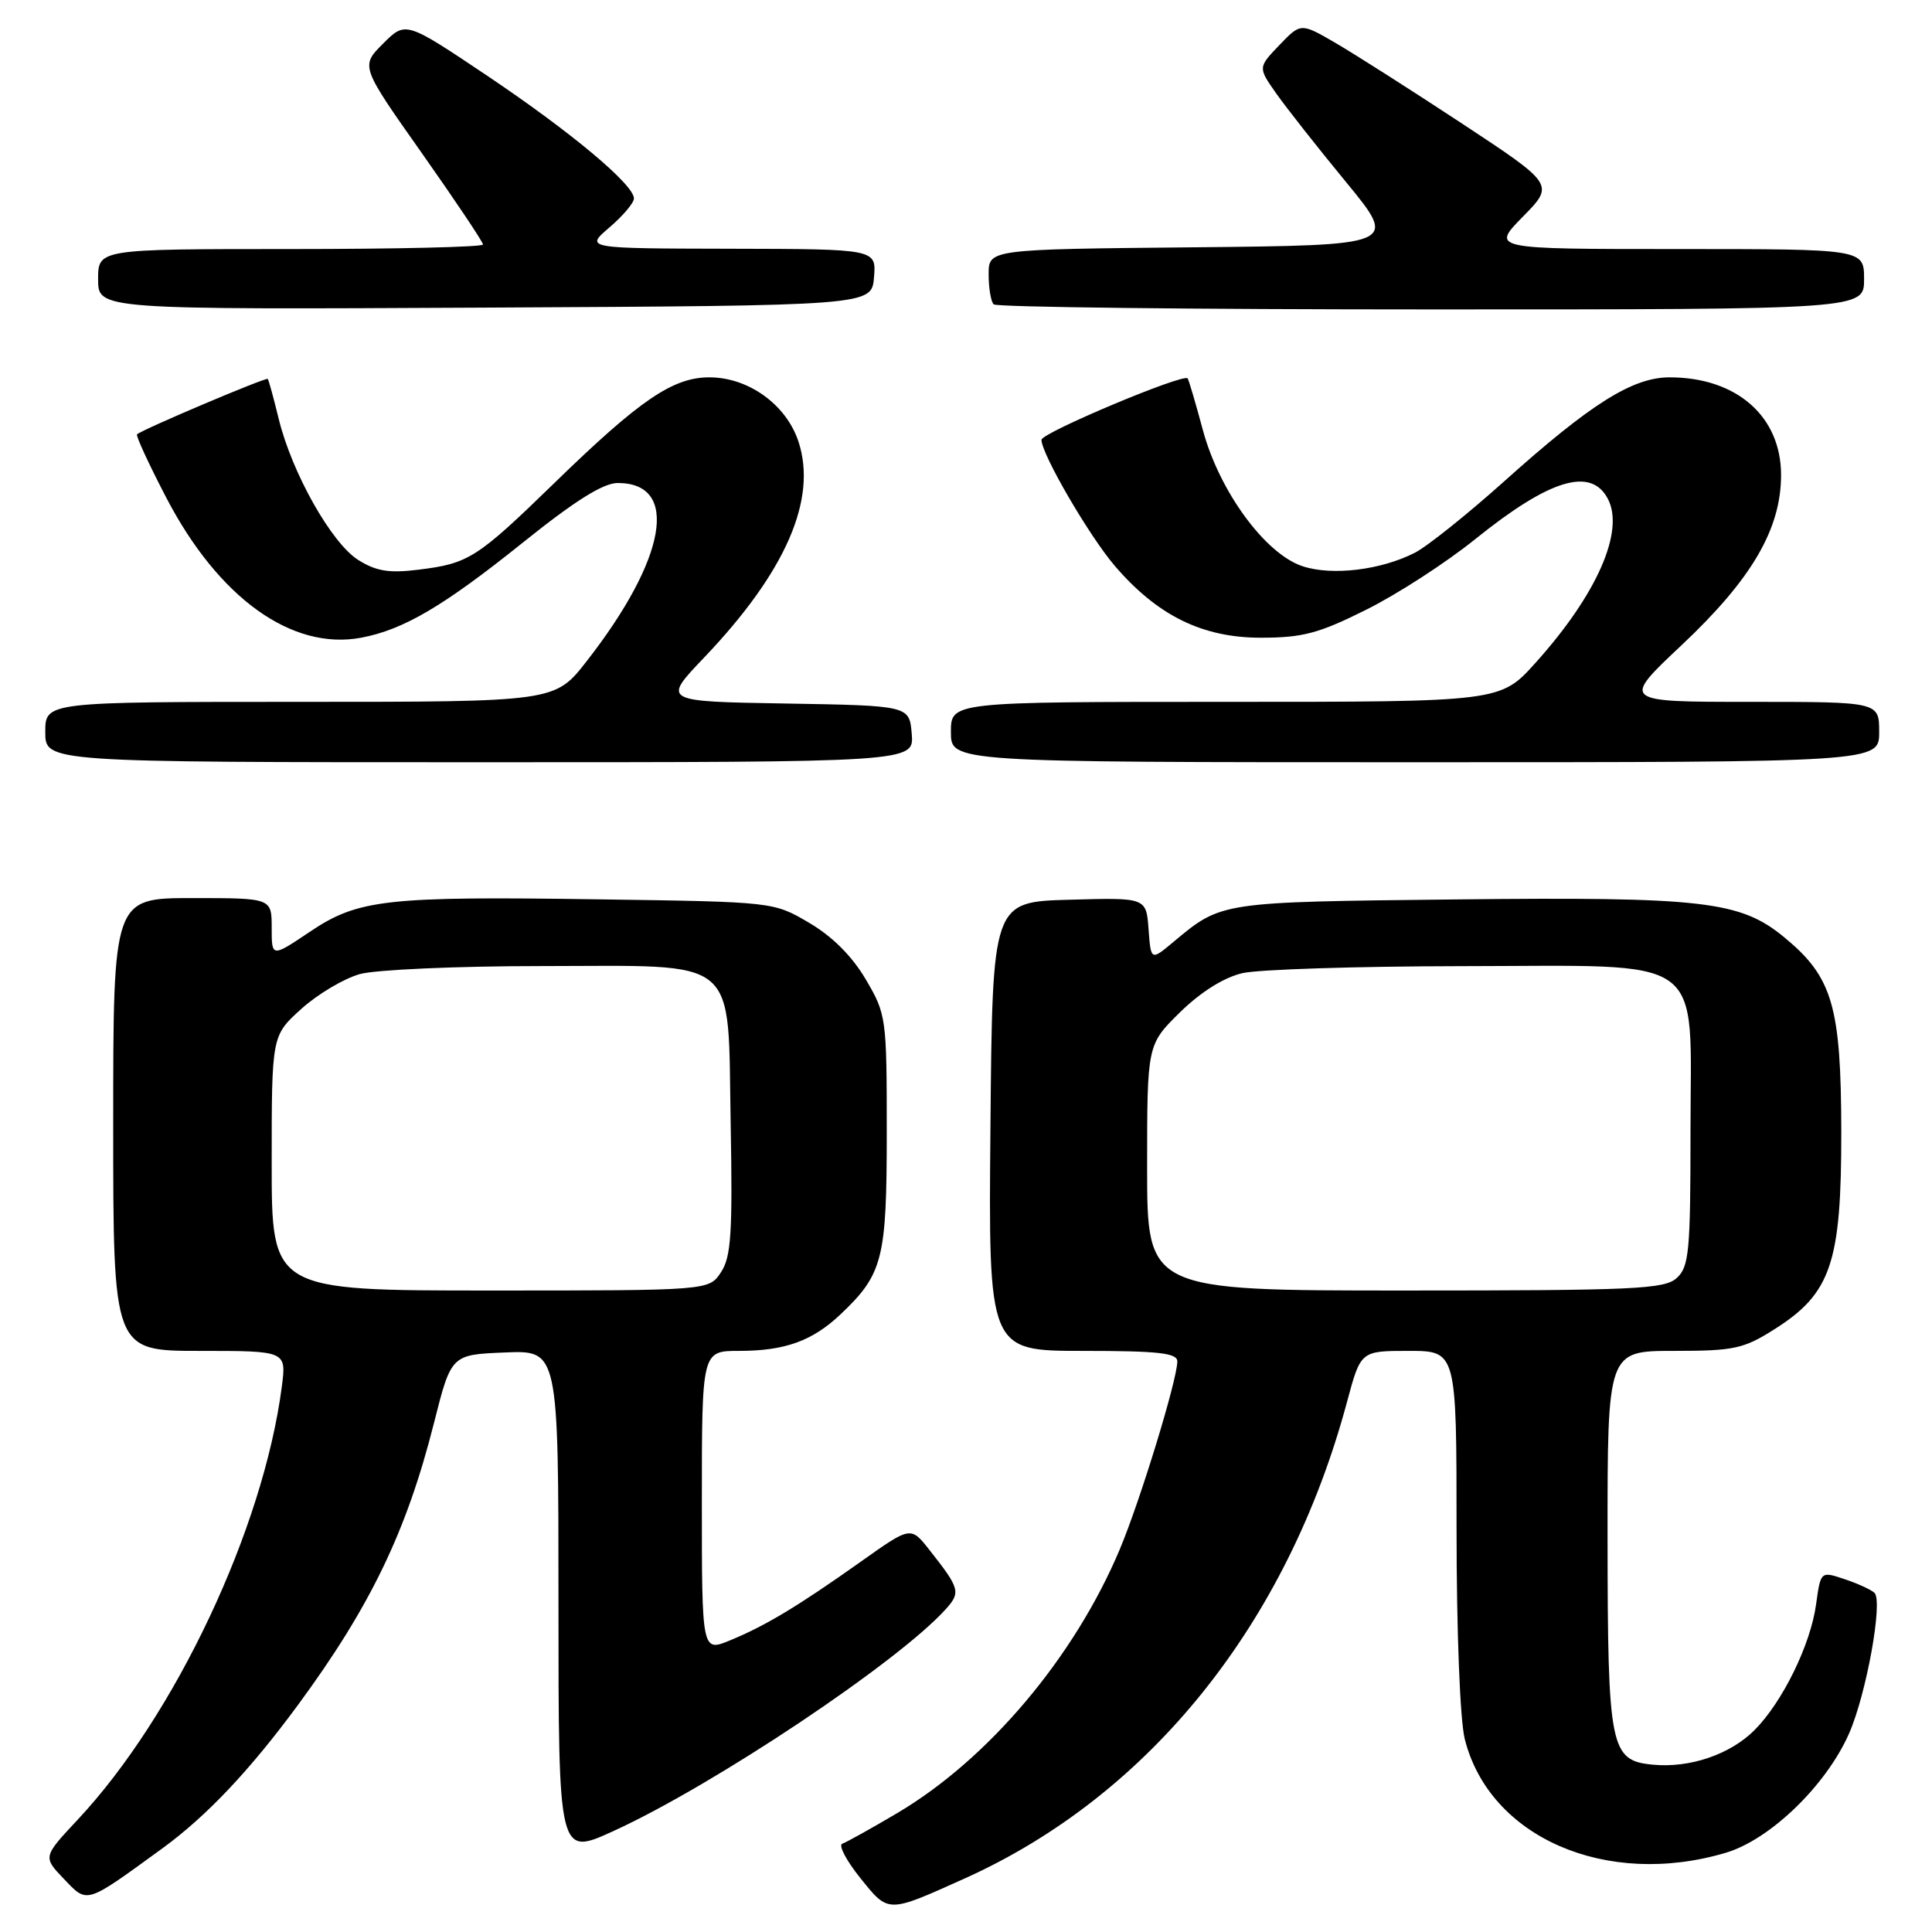 <?xml version="1.0" encoding="UTF-8" standalone="no"?>
<!DOCTYPE svg PUBLIC "-//W3C//DTD SVG 1.1//EN" "http://www.w3.org/Graphics/SVG/1.1/DTD/svg11.dtd" >
<svg xmlns="http://www.w3.org/2000/svg" xmlns:xlink="http://www.w3.org/1999/xlink" version="1.1" viewBox="0 0 256 256">
 <g >
 <path fill="currentColor"
d=" M 127.82 248.91 C 152.35 237.87 170.61 215.11 178.49 185.75 C 180.30 179.00 180.30 179.00 186.65 179.00 C 193.00 179.00 193.00 179.00 193.00 202.56 C 193.00 216.22 193.46 227.93 194.09 230.44 C 197.37 243.47 212.84 250.21 228.68 245.50 C 234.55 243.76 241.97 236.58 245.00 229.72 C 247.31 224.48 249.54 212.11 248.37 211.05 C 247.89 210.62 246.09 209.80 244.37 209.23 C 241.25 208.19 241.25 208.19 240.64 212.59 C 239.91 217.94 236.18 225.55 232.47 229.26 C 229.25 232.48 223.90 234.30 219.02 233.83 C 213.35 233.29 213.03 231.72 213.01 203.75 C 213.00 179.00 213.00 179.00 221.80 179.00 C 229.79 179.00 231.03 178.73 235.16 176.11 C 242.64 171.37 244.00 167.31 243.98 149.93 C 243.95 133.31 242.83 129.48 236.44 124.21 C 230.59 119.38 225.72 118.82 192.76 119.18 C 161.61 119.52 161.87 119.48 155.50 124.80 C 152.50 127.31 152.50 127.31 152.19 123.12 C 151.88 118.93 151.88 118.93 141.69 119.22 C 131.50 119.50 131.50 119.50 131.24 149.25 C 130.97 179.00 130.97 179.00 143.49 179.00 C 153.49 179.00 156.00 179.28 156.00 180.39 C 156.00 182.80 151.08 198.87 148.37 205.31 C 142.36 219.59 130.96 233.11 118.88 240.25 C 115.43 242.29 112.16 244.11 111.61 244.30 C 111.06 244.48 112.13 246.52 113.98 248.83 C 117.77 253.54 117.53 253.54 127.82 248.91 Z  M 21.50 244.93 C 27.37 240.65 33.06 234.64 39.51 225.88 C 49.06 212.90 53.88 202.91 57.50 188.57 C 59.79 179.50 59.79 179.50 66.90 179.21 C 74.00 178.91 74.00 178.91 74.00 212.43 C 74.00 245.95 74.00 245.95 81.25 242.64 C 94.55 236.57 119.07 220.19 125.35 213.19 C 127.32 210.99 127.18 210.47 123.15 205.37 C 120.68 202.23 120.68 202.23 114.09 206.91 C 105.72 212.84 101.46 215.41 96.75 217.35 C 93.00 218.90 93.00 218.90 93.00 198.95 C 93.00 179.00 93.00 179.00 97.93 179.00 C 103.99 179.00 107.63 177.69 111.34 174.19 C 117.00 168.83 117.50 166.88 117.50 150.00 C 117.50 134.86 117.44 134.39 114.72 129.78 C 112.92 126.71 110.29 124.08 107.22 122.28 C 102.50 119.50 102.50 119.50 79.51 119.17 C 51.03 118.75 47.46 119.15 40.99 123.51 C 36.00 126.86 36.00 126.86 36.00 122.93 C 36.00 119.00 36.00 119.00 25.50 119.00 C 15.00 119.00 15.00 119.00 15.00 149.00 C 15.00 179.00 15.00 179.00 26.48 179.00 C 37.96 179.00 37.96 179.00 37.34 183.75 C 34.89 202.55 23.24 227.28 10.31 241.10 C 5.68 246.05 5.68 246.05 8.47 248.97 C 11.63 252.27 11.24 252.39 21.50 244.93 Z  M 120.81 97.25 C 120.50 93.50 120.50 93.50 104.12 93.22 C 87.74 92.95 87.74 92.95 93.30 87.13 C 104.11 75.79 108.32 66.16 105.80 58.51 C 104.18 53.61 99.18 50.00 93.99 50.00 C 89.17 50.00 84.80 52.97 73.50 63.96 C 63.18 73.99 62.12 74.67 55.42 75.49 C 51.57 75.97 49.84 75.69 47.47 74.20 C 43.93 71.98 38.68 62.66 36.93 55.50 C 36.26 52.75 35.61 50.37 35.48 50.21 C 35.28 49.95 18.93 56.87 18.16 57.55 C 17.97 57.71 19.71 61.49 22.03 65.94 C 28.95 79.23 38.67 86.22 47.86 84.50 C 53.48 83.44 58.78 80.32 69.31 71.87 C 76.20 66.34 79.93 64.00 81.86 64.00 C 90.10 64.00 88.34 74.03 77.73 87.62 C 73.53 93.00 73.53 93.00 39.76 93.00 C 6.00 93.00 6.00 93.00 6.00 97.00 C 6.00 101.00 6.00 101.00 63.56 101.00 C 121.12 101.00 121.12 101.00 120.81 97.25 Z  M 249.00 97.00 C 249.00 93.00 249.00 93.00 231.92 93.00 C 214.83 93.00 214.83 93.00 222.85 85.46 C 232.12 76.73 236.00 70.10 236.00 62.94 C 236.00 55.16 230.10 50.00 221.23 50.00 C 216.33 50.00 210.79 53.48 199.29 63.80 C 194.43 68.15 189.12 72.40 187.48 73.24 C 182.98 75.54 176.51 76.32 172.60 75.03 C 167.65 73.40 161.58 65.11 159.39 57.00 C 158.43 53.42 157.52 50.34 157.37 50.14 C 156.86 49.43 138.00 57.35 138.00 58.28 C 138.00 60.15 144.31 71.00 147.70 74.96 C 153.35 81.56 159.31 84.50 167.05 84.50 C 172.61 84.50 174.73 83.94 181.05 80.78 C 185.15 78.74 191.65 74.53 195.50 71.42 C 205.31 63.52 210.78 61.84 213.03 66.06 C 215.32 70.33 211.62 78.76 203.47 87.82 C 198.81 93.00 198.81 93.00 162.41 93.00 C 126.00 93.00 126.00 93.00 126.00 97.00 C 126.00 101.00 126.00 101.00 187.50 101.00 C 249.00 101.00 249.00 101.00 249.00 97.00 Z  M 115.81 36.75 C 116.12 33.00 116.12 33.00 96.81 32.96 C 77.50 32.92 77.50 32.92 80.75 30.14 C 82.54 28.61 84.00 26.88 84.00 26.30 C 84.00 24.46 75.67 17.50 64.55 10.03 C 53.75 2.79 53.75 2.79 50.76 5.78 C 47.77 8.77 47.77 8.77 55.89 20.28 C 60.35 26.61 64.00 32.06 64.00 32.40 C 64.00 32.73 52.52 33.00 38.50 33.00 C 13.00 33.00 13.00 33.00 13.00 37.01 C 13.00 41.02 13.00 41.02 64.25 40.76 C 115.50 40.50 115.50 40.50 115.81 36.75 Z  M 247.00 37.00 C 247.00 33.00 247.00 33.00 222.29 33.00 C 197.58 33.00 197.58 33.00 201.78 28.72 C 205.98 24.45 205.98 24.45 193.74 16.38 C 187.01 11.95 179.44 7.13 176.93 5.67 C 172.36 3.02 172.36 3.02 169.52 5.98 C 166.69 8.94 166.69 8.94 169.09 12.36 C 170.42 14.25 174.59 19.55 178.37 24.14 C 185.24 32.50 185.24 32.50 158.12 32.77 C 131.00 33.03 131.00 33.03 131.00 36.35 C 131.00 38.17 131.30 39.97 131.67 40.33 C 132.03 40.70 158.13 41.00 189.67 41.00 C 247.00 41.00 247.00 41.00 247.00 37.00 Z  M 152.00 154.71 C 152.00 138.42 152.00 138.42 156.36 134.13 C 159.11 131.44 162.17 129.52 164.61 128.95 C 166.75 128.45 179.80 128.04 193.62 128.02 C 226.65 127.99 224.00 126.08 224.00 149.92 C 224.00 165.87 223.81 167.86 222.17 169.35 C 220.54 170.82 216.56 171.00 186.17 171.00 C 152.00 171.00 152.00 171.00 152.00 154.71 Z  M 36.00 154.12 C 36.00 137.23 36.00 137.23 39.93 133.68 C 42.09 131.73 45.58 129.66 47.68 129.07 C 49.79 128.49 60.53 128.01 71.64 128.01 C 98.37 128.00 96.40 126.35 96.82 148.98 C 97.08 163.36 96.88 166.54 95.54 168.57 C 93.95 171.00 93.95 171.00 64.98 171.00 C 36.00 171.00 36.00 171.00 36.00 154.12 Z "/>
</g>
</svg>